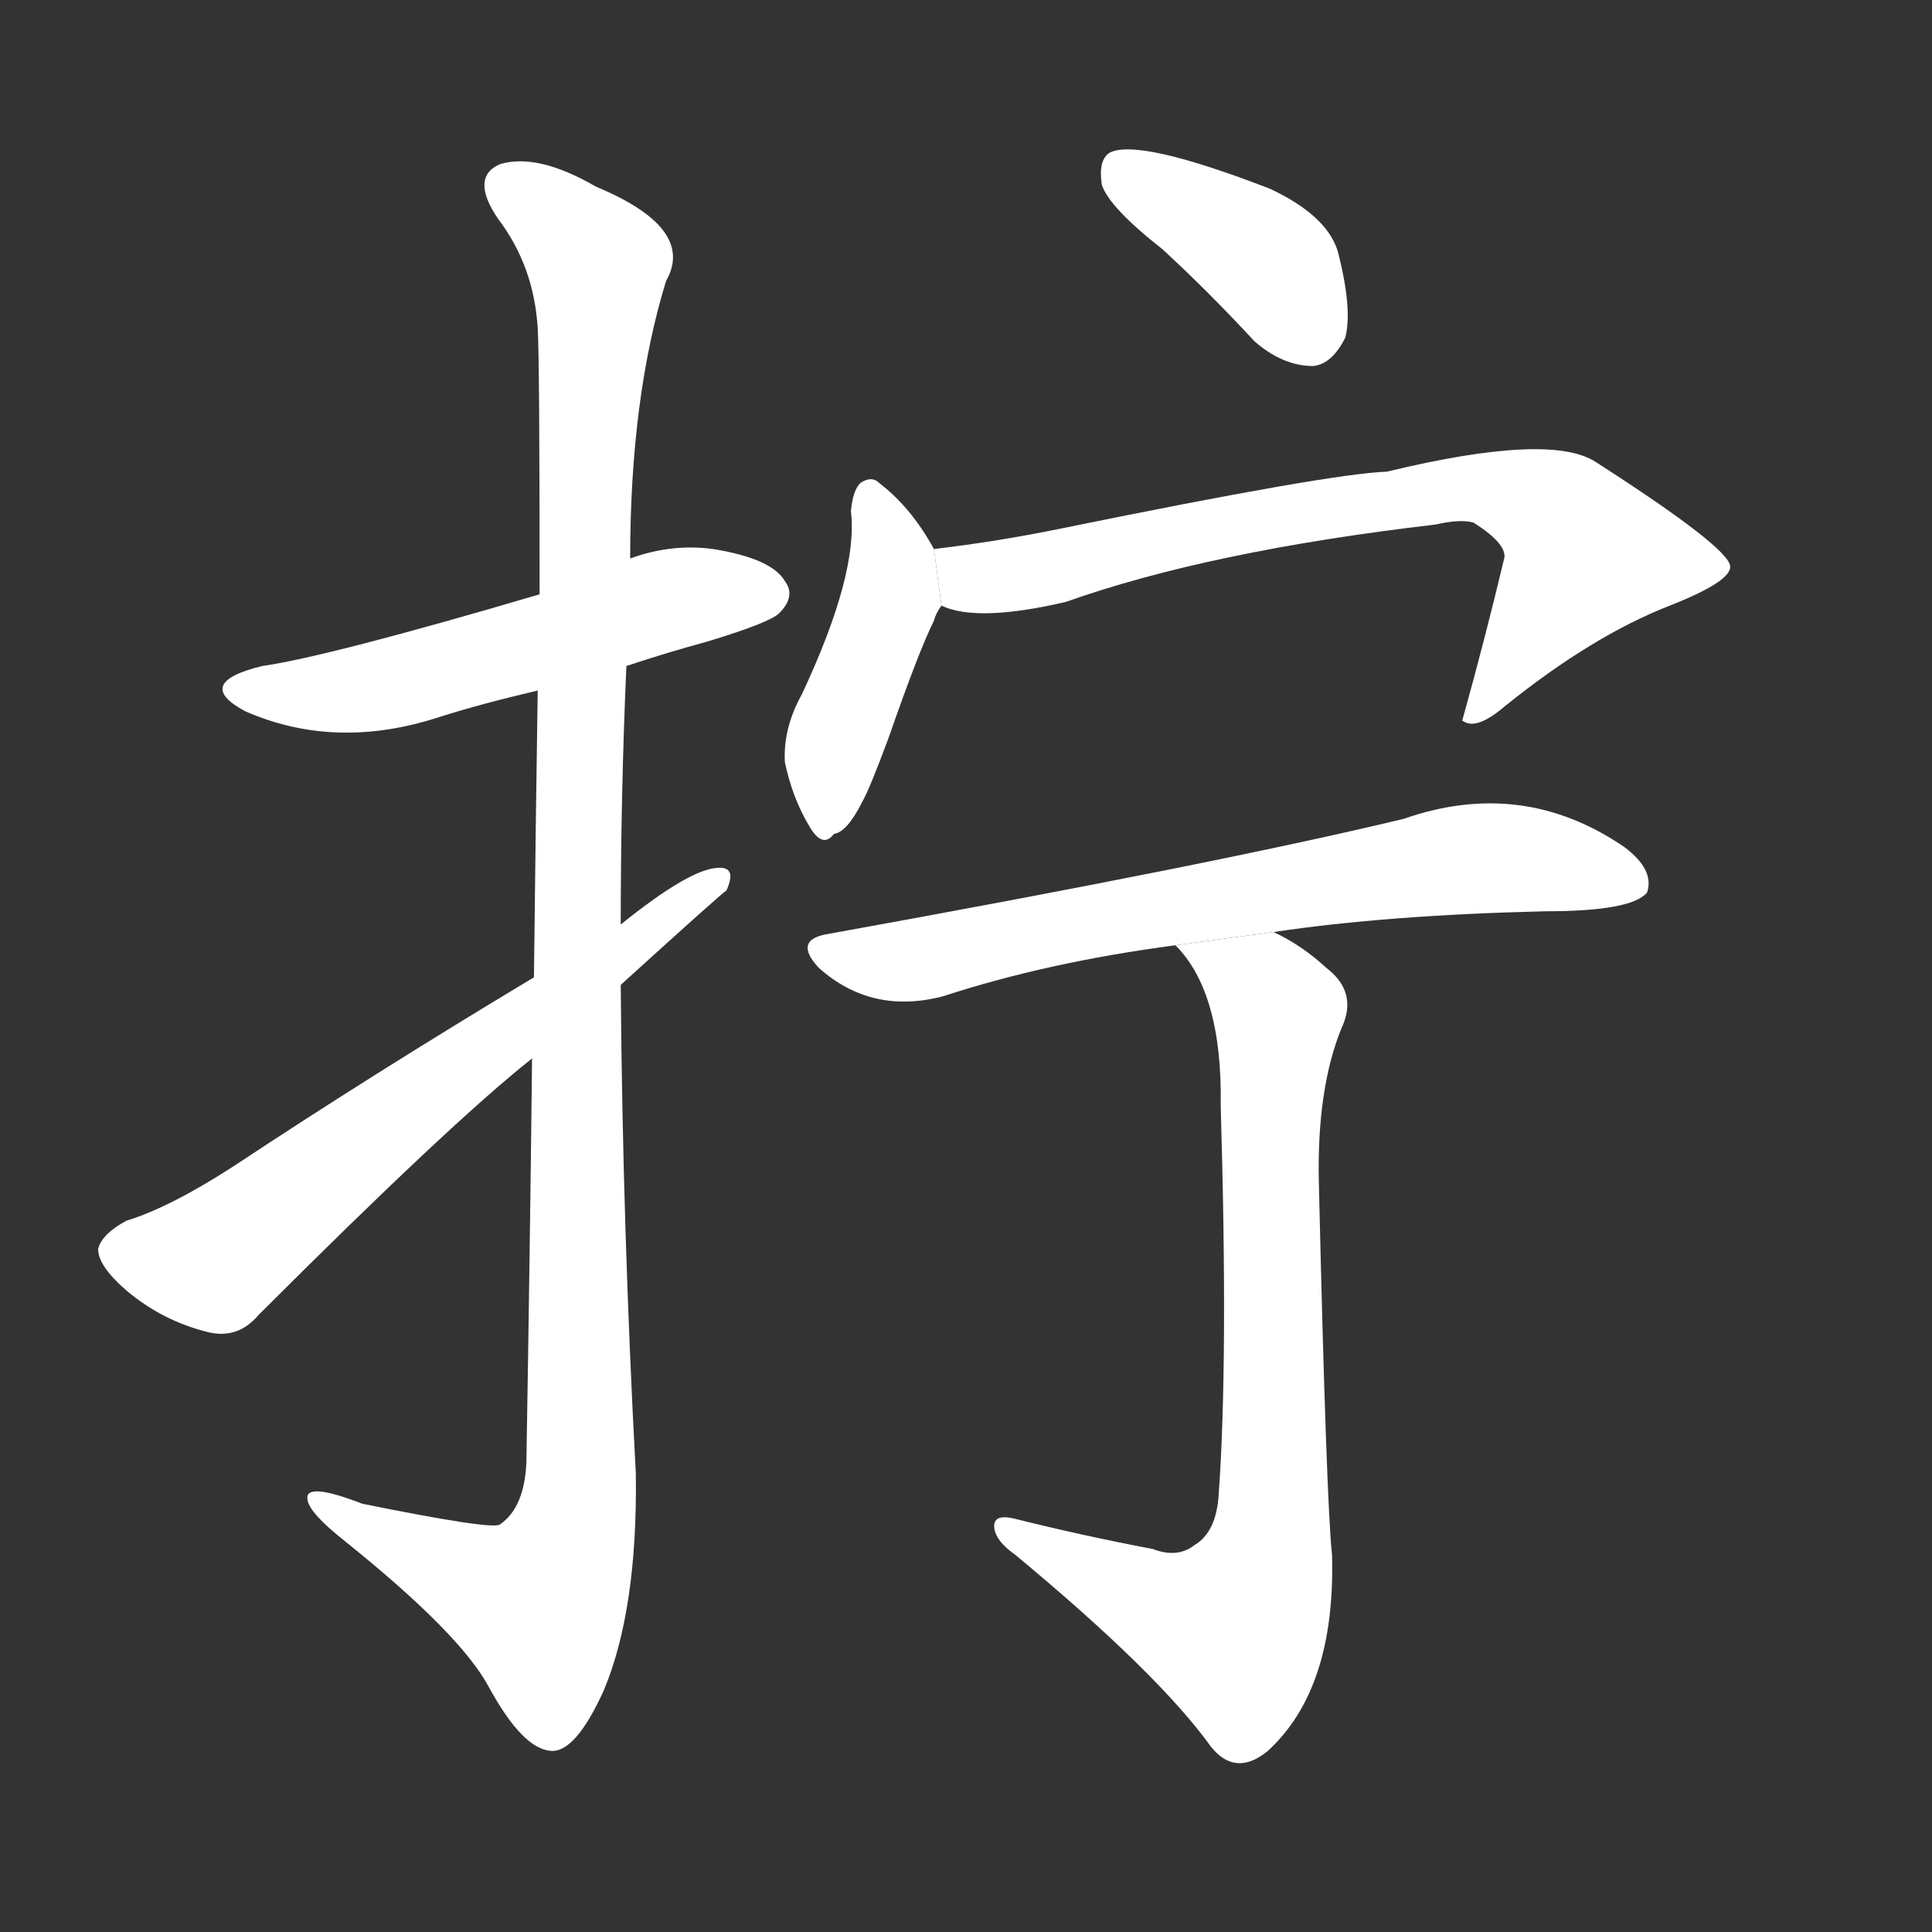 <!-- u62e7_ning2_simp_pinch_twist_wring_determined -->
<!-- 62E7 -->
<!-- 620000000 -->
<!-- 620000000 -->
<svg viewBox="0 0 1024 1024">
  <rect x="0" y="0" width="1024" height="1024" fill="#333333" stroke="none"/>
  <g transform="scale(1, -1) translate(0, -900)">
    <path fill="#FFFFFF" d="M 332 547 Q 353 554 375 560 Q 408 570 413 575 Q 422 584 416 592 Q 409 604 378 609 Q 356 612 334 604 L 286 585 Q 174 552 139 547 Q 102 538 130 523 Q 178 502 233 520 Q 255 527 285 534 L 332 547 Z"></path>
    <path fill="#FFFFFF" d="M 282 339 Q 281 245 279 125 Q 278 101 265 92 Q 261 89 192 103 Q 161 115 163 105 Q 164 98 183 83 Q 244 34 259 6 Q 277 -27 292 -28 Q 305 -29 320 4 Q 338 47 337 119 Q 330 249 329 378 L 329 410 Q 329 479 332 547 L 334 604 Q 334 689 353 751 Q 369 779 316 801 Q 285 819 265 813 Q 249 806 264 784 Q 283 759 285 726 Q 286 710 286 585 L 285 534 Q 284 470 283 382 L 282 339 Z"></path>
    <path fill="#FFFFFF" d="M 283 382 Q 198 331 124 282 Q 90 260 67 253 Q 54 246 52 238 Q 52 229 67 216 Q 86 200 110 194 Q 126 190 137 203 Q 239 305 282 339 L 329 378 Q 383 427 385 428 Q 391 441 380 440 Q 365 439 329 410 L 283 382 Z"></path>
    <path fill="#FFFFFF" d="M 616 768 Q 640 746 665 719 Q 680 706 696 706 Q 706 707 713 721 Q 717 736 709 767 Q 703 786 673 800 Q 603 827 588 819 Q 582 815 584 802 Q 588 790 616 768 Z"></path>
    <path fill="#FFFFFF" d="M 495 609 Q 483 631 466 644 Q 462 648 456 644 Q 452 640 451 629 Q 455 596 425 532 Q 415 514 416 496 Q 420 477 429 462 Q 436 450 442 458 Q 449 459 457 475 Q 461 482 471 509 Q 487 555 495 571 Q 496 575 499 579 L 495 609 Z"></path>
    <path fill="#FFFFFF" d="M 499 579 Q 518 570 565 581 Q 641 608 761 622 Q 774 625 781 623 Q 800 611 797 603 Q 787 561 775 518 L 777 517 Q 784 514 798 526 Q 844 563 885 579 Q 918 592 917 600 Q 916 610 846 655 Q 822 671 735 650 Q 705 649 563 620 Q 529 613 495 609 L 499 579 Z"></path>
    <path fill="#FFFFFF" d="M 675 406 Q 735 415 819 417 Q 865 417 873 427 Q 877 439 861 451 Q 807 488 744 466 Q 644 442 439 405 Q 420 402 434 387 Q 462 362 500 372 Q 555 390 623 399 L 675 406 Z"></path>
    <path fill="#FFFFFF" d="M 611 79 Q 574 86 538 95 Q 526 98 527 90 Q 528 83 538 76 Q 614 13 642 -26 Q 655 -42 672 -28 Q 708 5 706 76 Q 703 103 699 274 Q 698 323 711 355 Q 720 374 703 387 Q 690 399 675 406 L 623 399 Q 648 374 647 314 Q 651 179 646 109 Q 645 88 633 81 Q 624 74 611 79 Z"></path>
  </g>
</svg>
